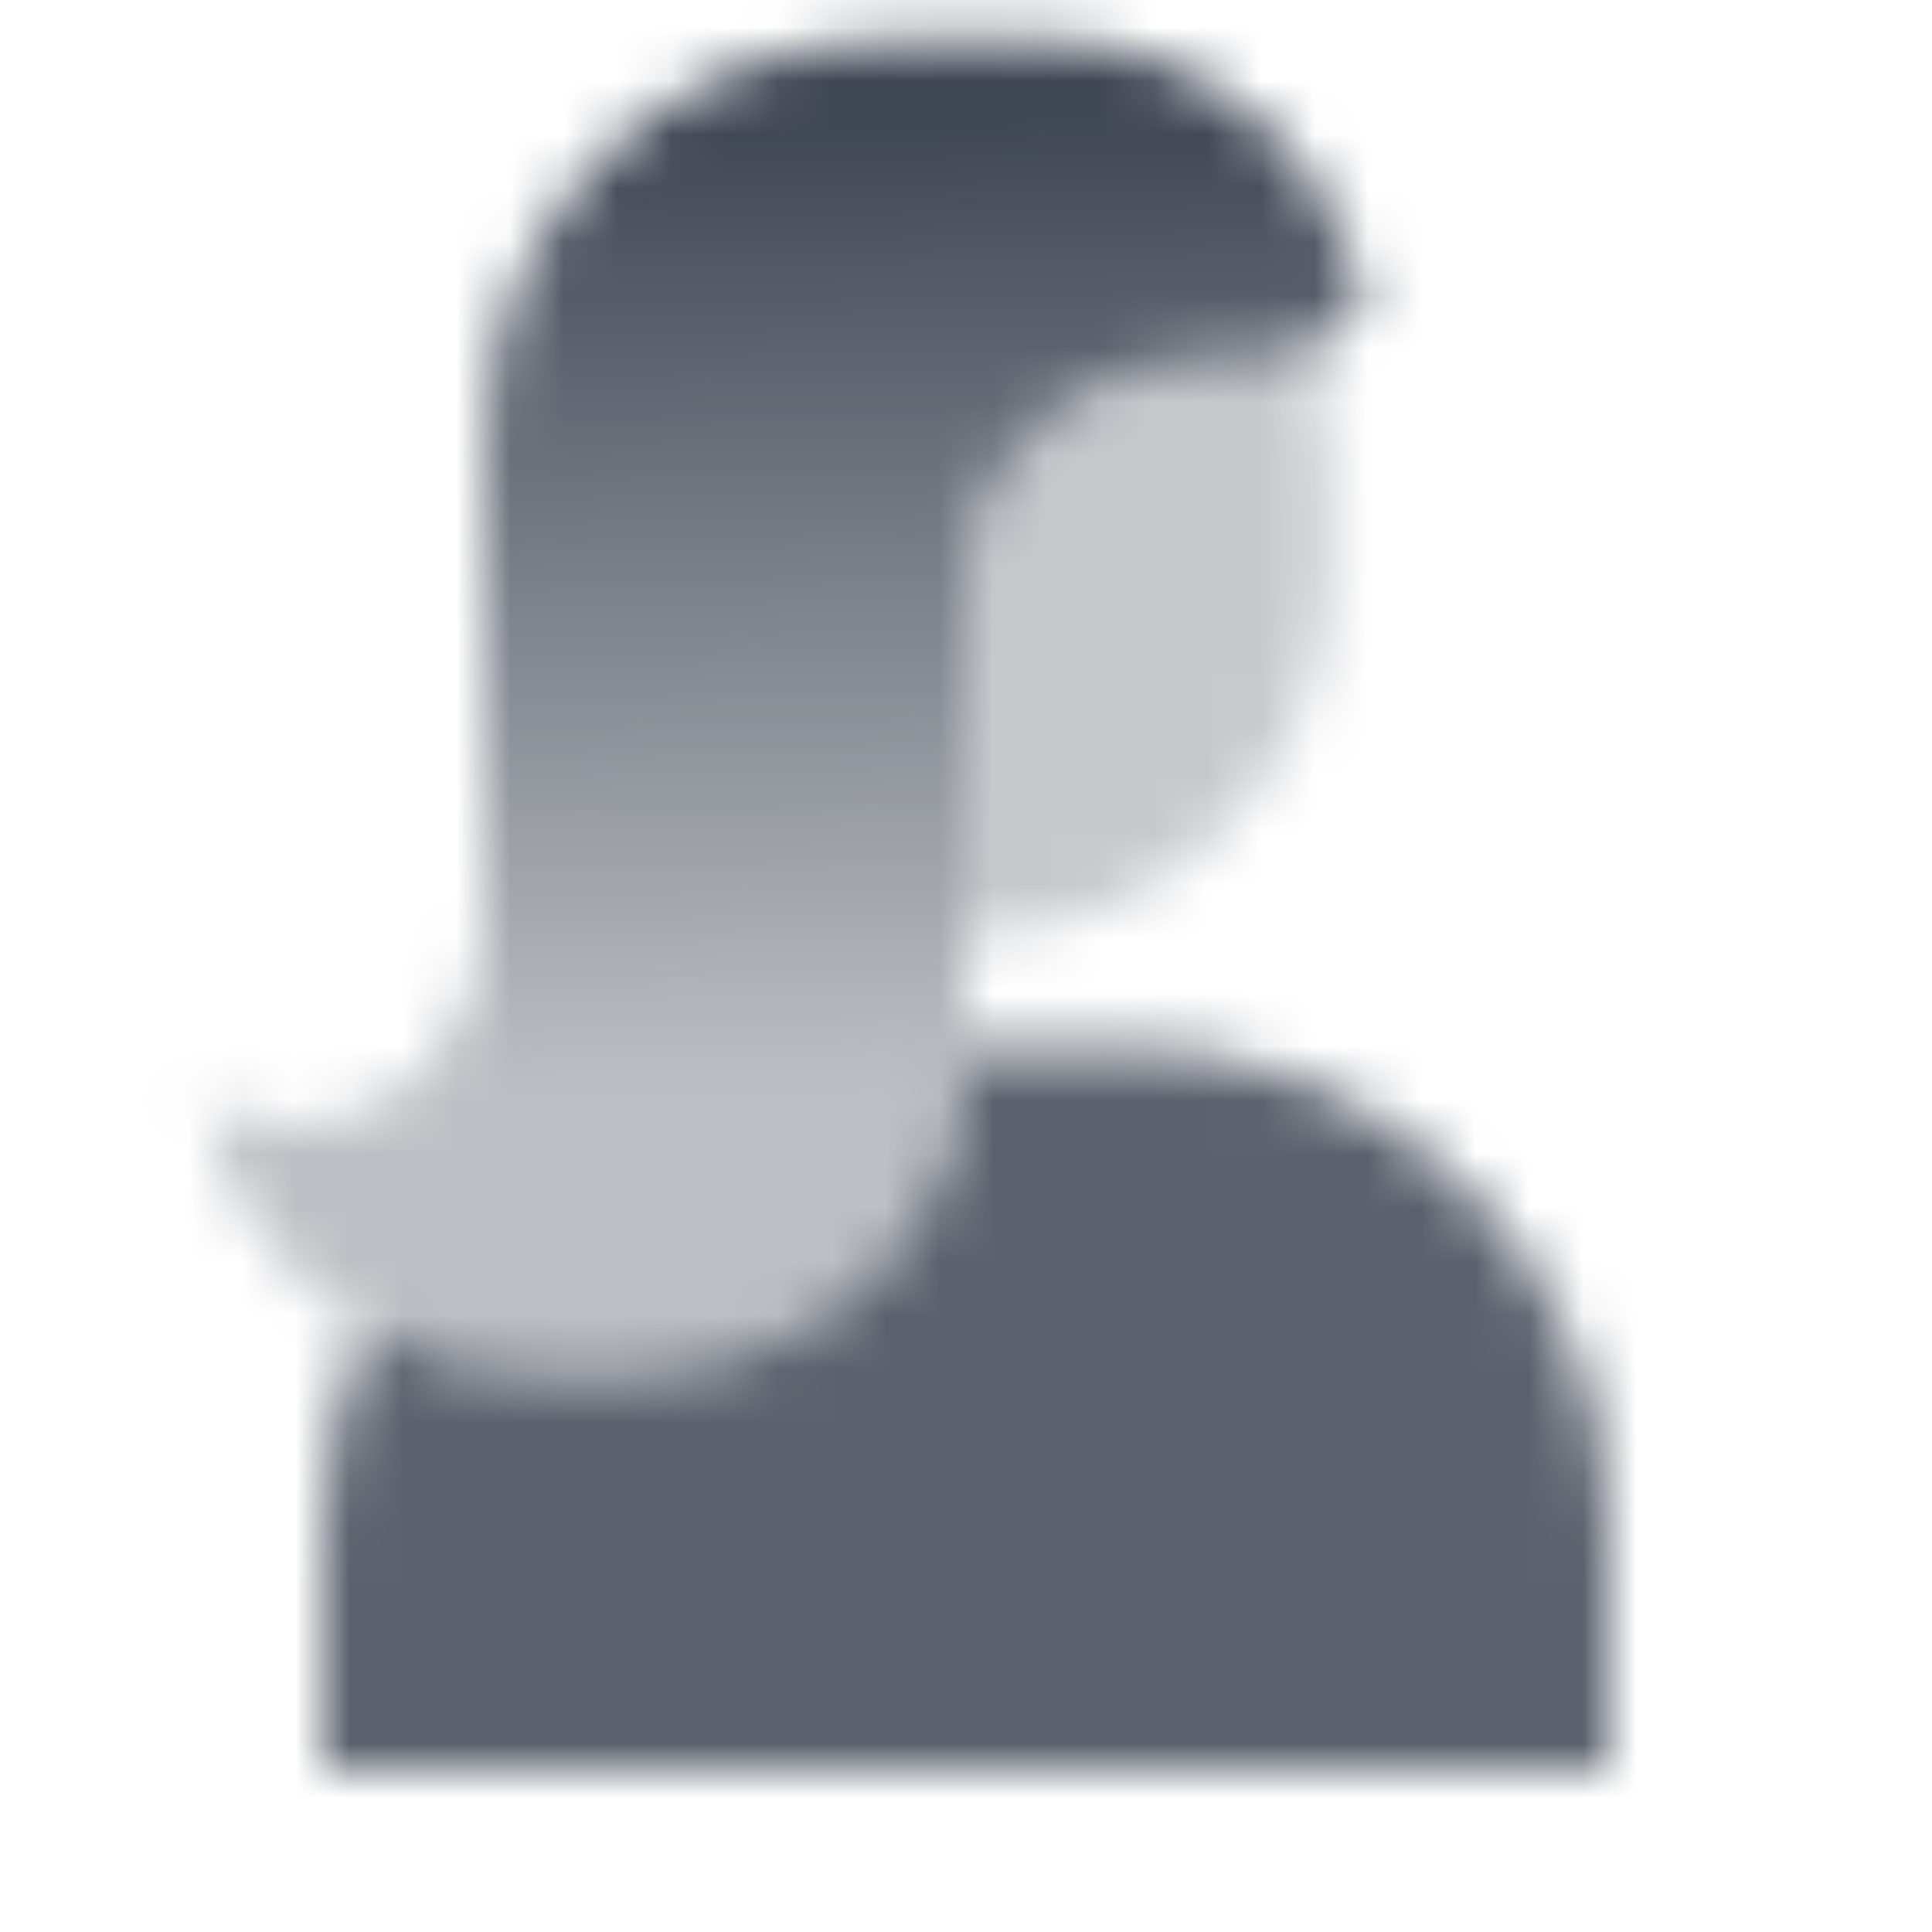 <svg width="36" height="36" viewBox="0 0 36 36" fill="none" xmlns="http://www.w3.org/2000/svg">
<mask id="mask0_2_1001" style="mask-type:alpha" maskUnits="userSpaceOnUse" x="3" y="0" width="27" height="33">
<path opacity="0.85" fill-rule="evenodd" clip-rule="evenodd" d="M12 25.5H9.75C8.686 25.5 7.688 25.223 6.821 24.738C6.294 25.883 6 27.157 6 28.5V33H30V28.5C30 23.529 25.971 19.5 21 19.5H18C18 22.814 15.314 25.5 12 25.5Z" fill="black"/>
<path opacity="0.3" fill-rule="evenodd" clip-rule="evenodd" d="M18 17.455V11.25C18 8.765 20.014 6.75 22.5 6.75H23.25C23.634 6.75 24.001 6.678 24.339 6.546C24.605 7.315 24.75 8.141 24.75 9V10.705C24.75 14.432 21.728 17.455 18 17.455C18 17.455 18 17.455 18 17.455Z" fill="black"/>
<path fill-rule="evenodd" clip-rule="evenodd" d="M9.75 25.5H12C15.314 25.5 18 22.814 18 19.5V11.25C18 8.765 20.015 6.75 22.5 6.75H23.25C24.107 6.75 24.881 6.39 25.427 5.814C24.978 2.945 22.495 0.75 19.5 0.75H16.5C12.357 0.75 9 4.108 9 8.25L9 13.5H9V17.4C9 19.388 7.388 21 5.4 21C4.794 21 4.24 20.775 3.817 20.404C4.254 23.289 6.743 25.5 9.75 25.5Z" fill="url(#paint0_linear_2_1001)"/>
</mask>
<g mask="url(#mask0_2_1001)">
<path d="M0 0H36V36H0V0Z" fill="#404754"/>
</g>
<defs>
<linearGradient id="paint0_linear_2_1001" x1="18" y1="2.25" x2="18.34" y2="20.244" gradientUnits="userSpaceOnUse">
<stop/>
<stop offset="1" stop-opacity="0.35"/>
</linearGradient>
</defs>
</svg>
